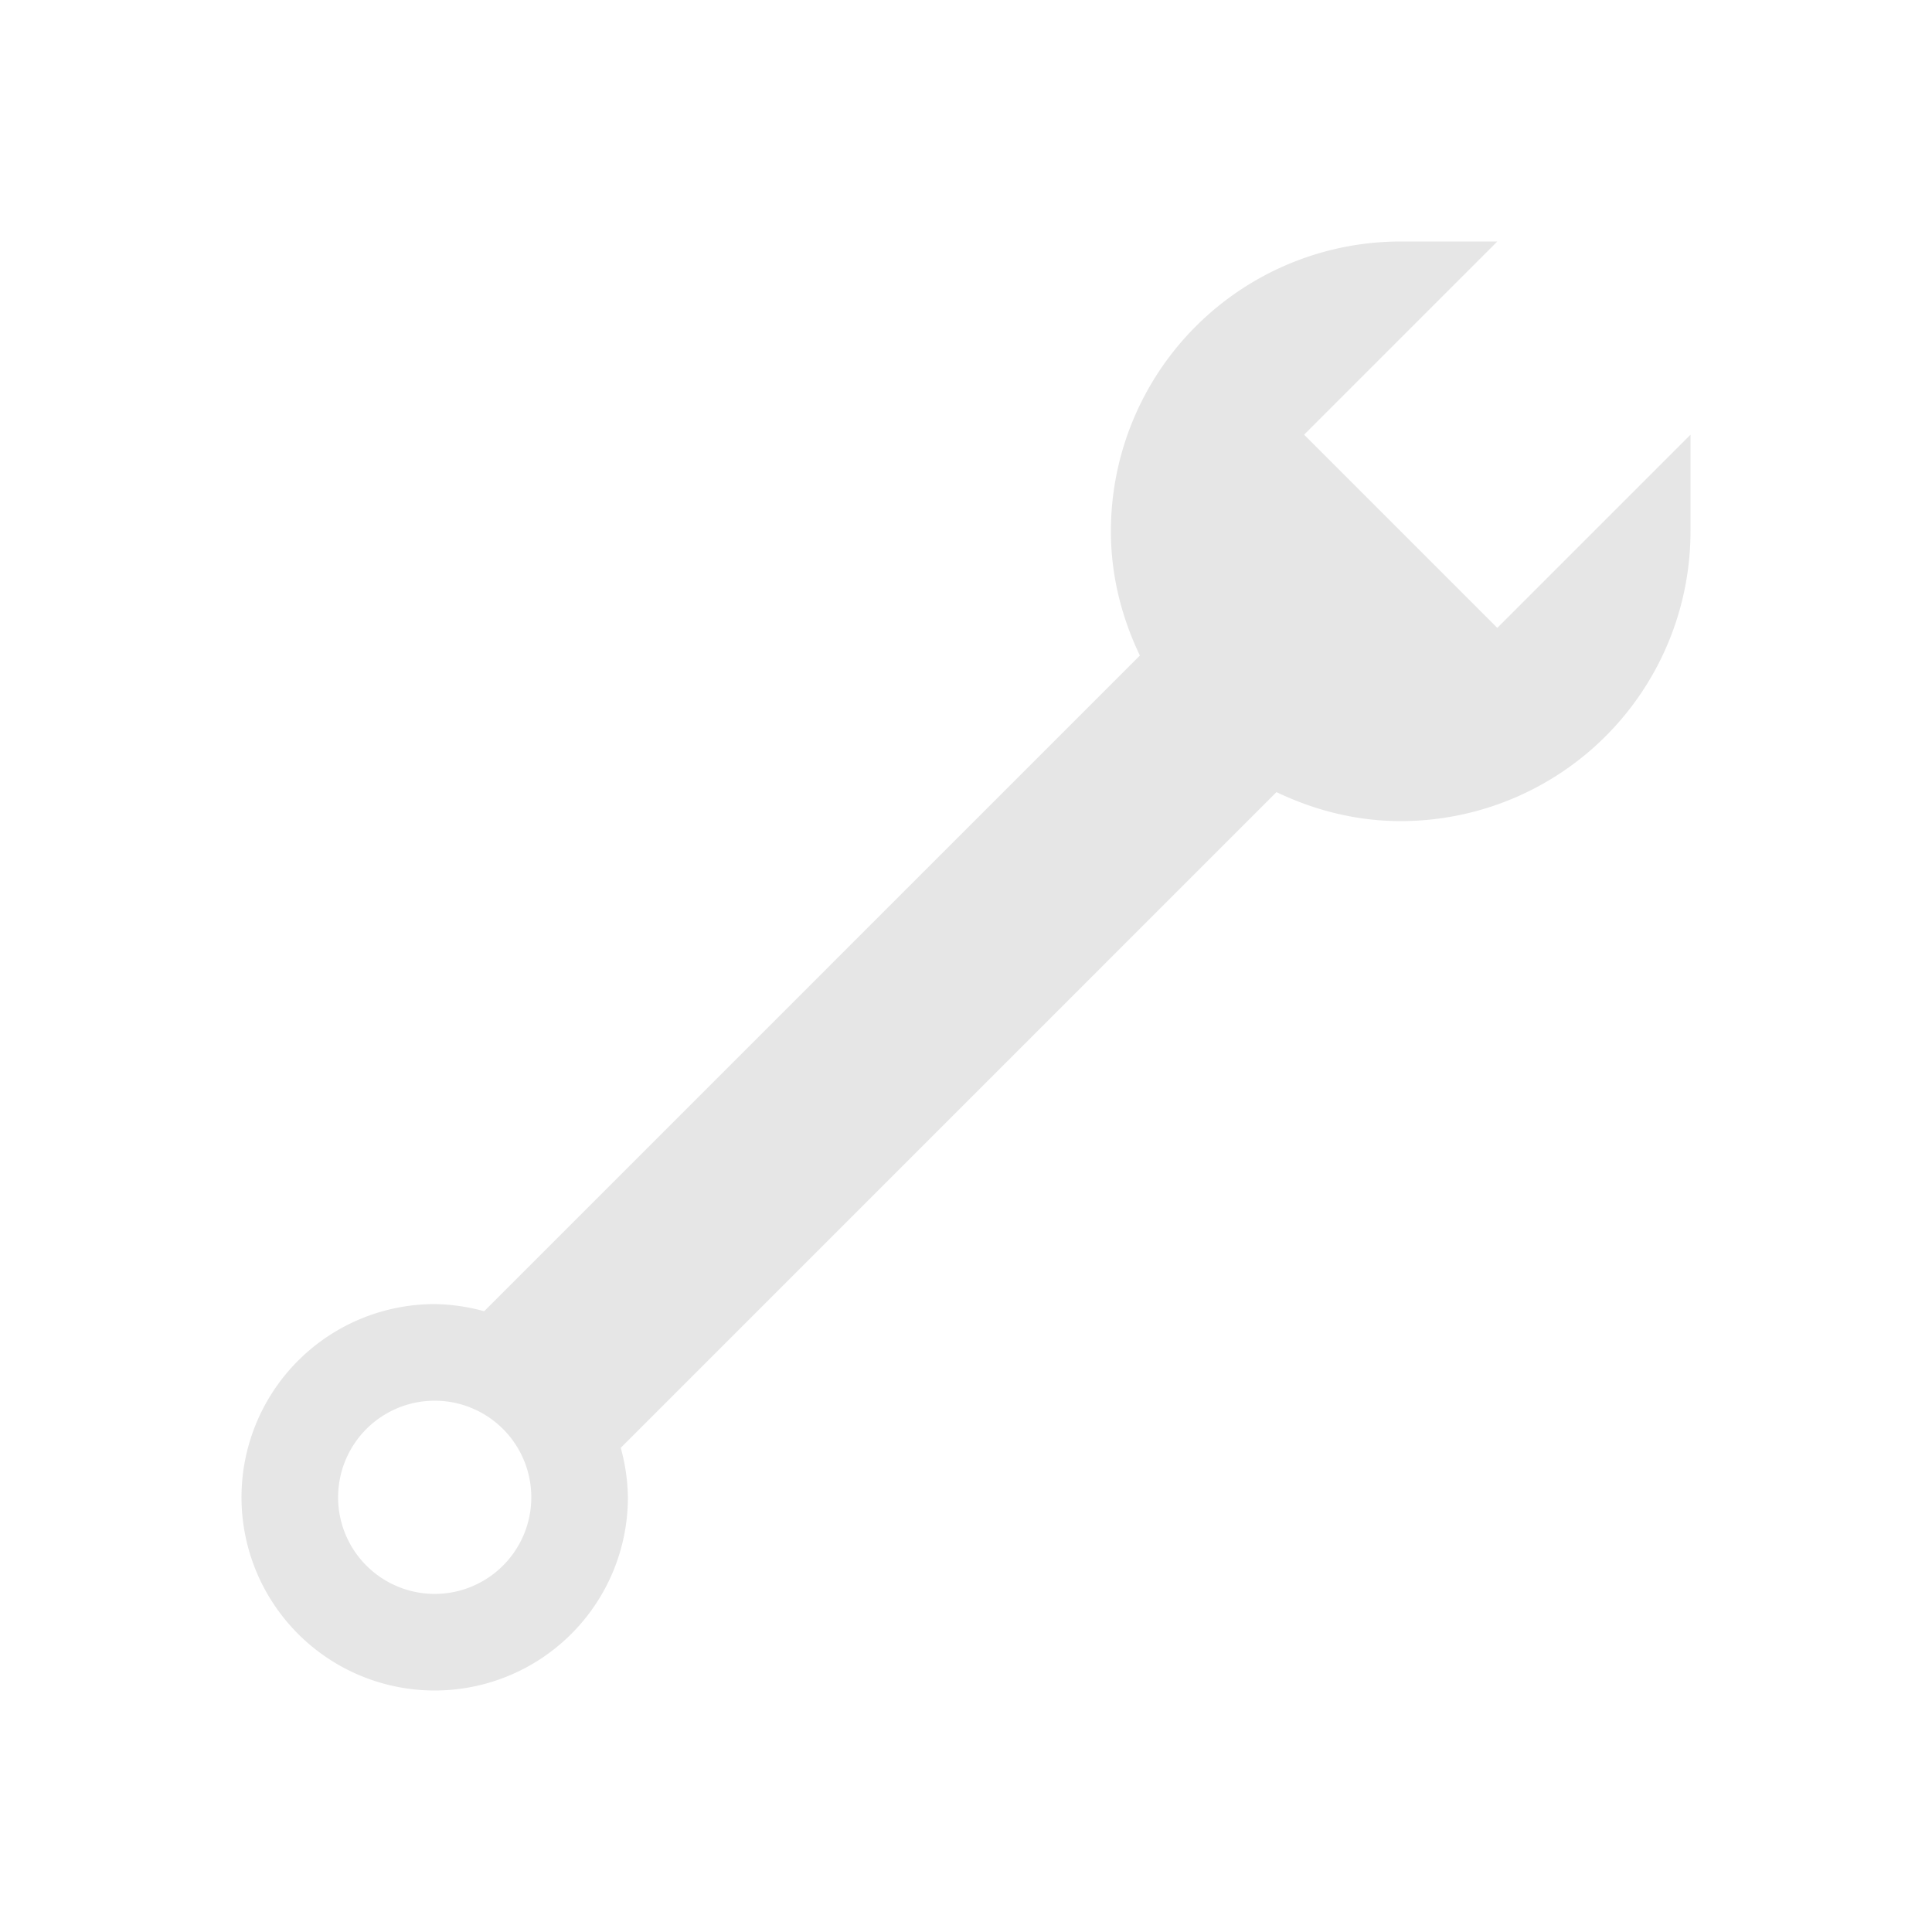 <svg xmlns:xlink="http://www.w3.org/1999/xlink" xmlns="http://www.w3.org/2000/svg" version="1.1" viewBox="0 0 20 20" class="svg-icon svg-fill" width="20"  height="20" ><path pid="0" d="M15.5 6.5l-2-2 2-2h-1a3 3 0 00-3 3c0 .463.113.895.3 1.286l-6.788 6.788A2.01 2.01 0 004.5 13.5a2 2 0 102 2 2.01 2.01 0 00-.074-.512L13.214 8.2c.392.187.823.3 1.286.3a3 3 0 003-3v-1l-2 2zm-11 10a1 1 0 110-2 1 1 0 110 2z" fill="#E6E6E6"></path></svg>